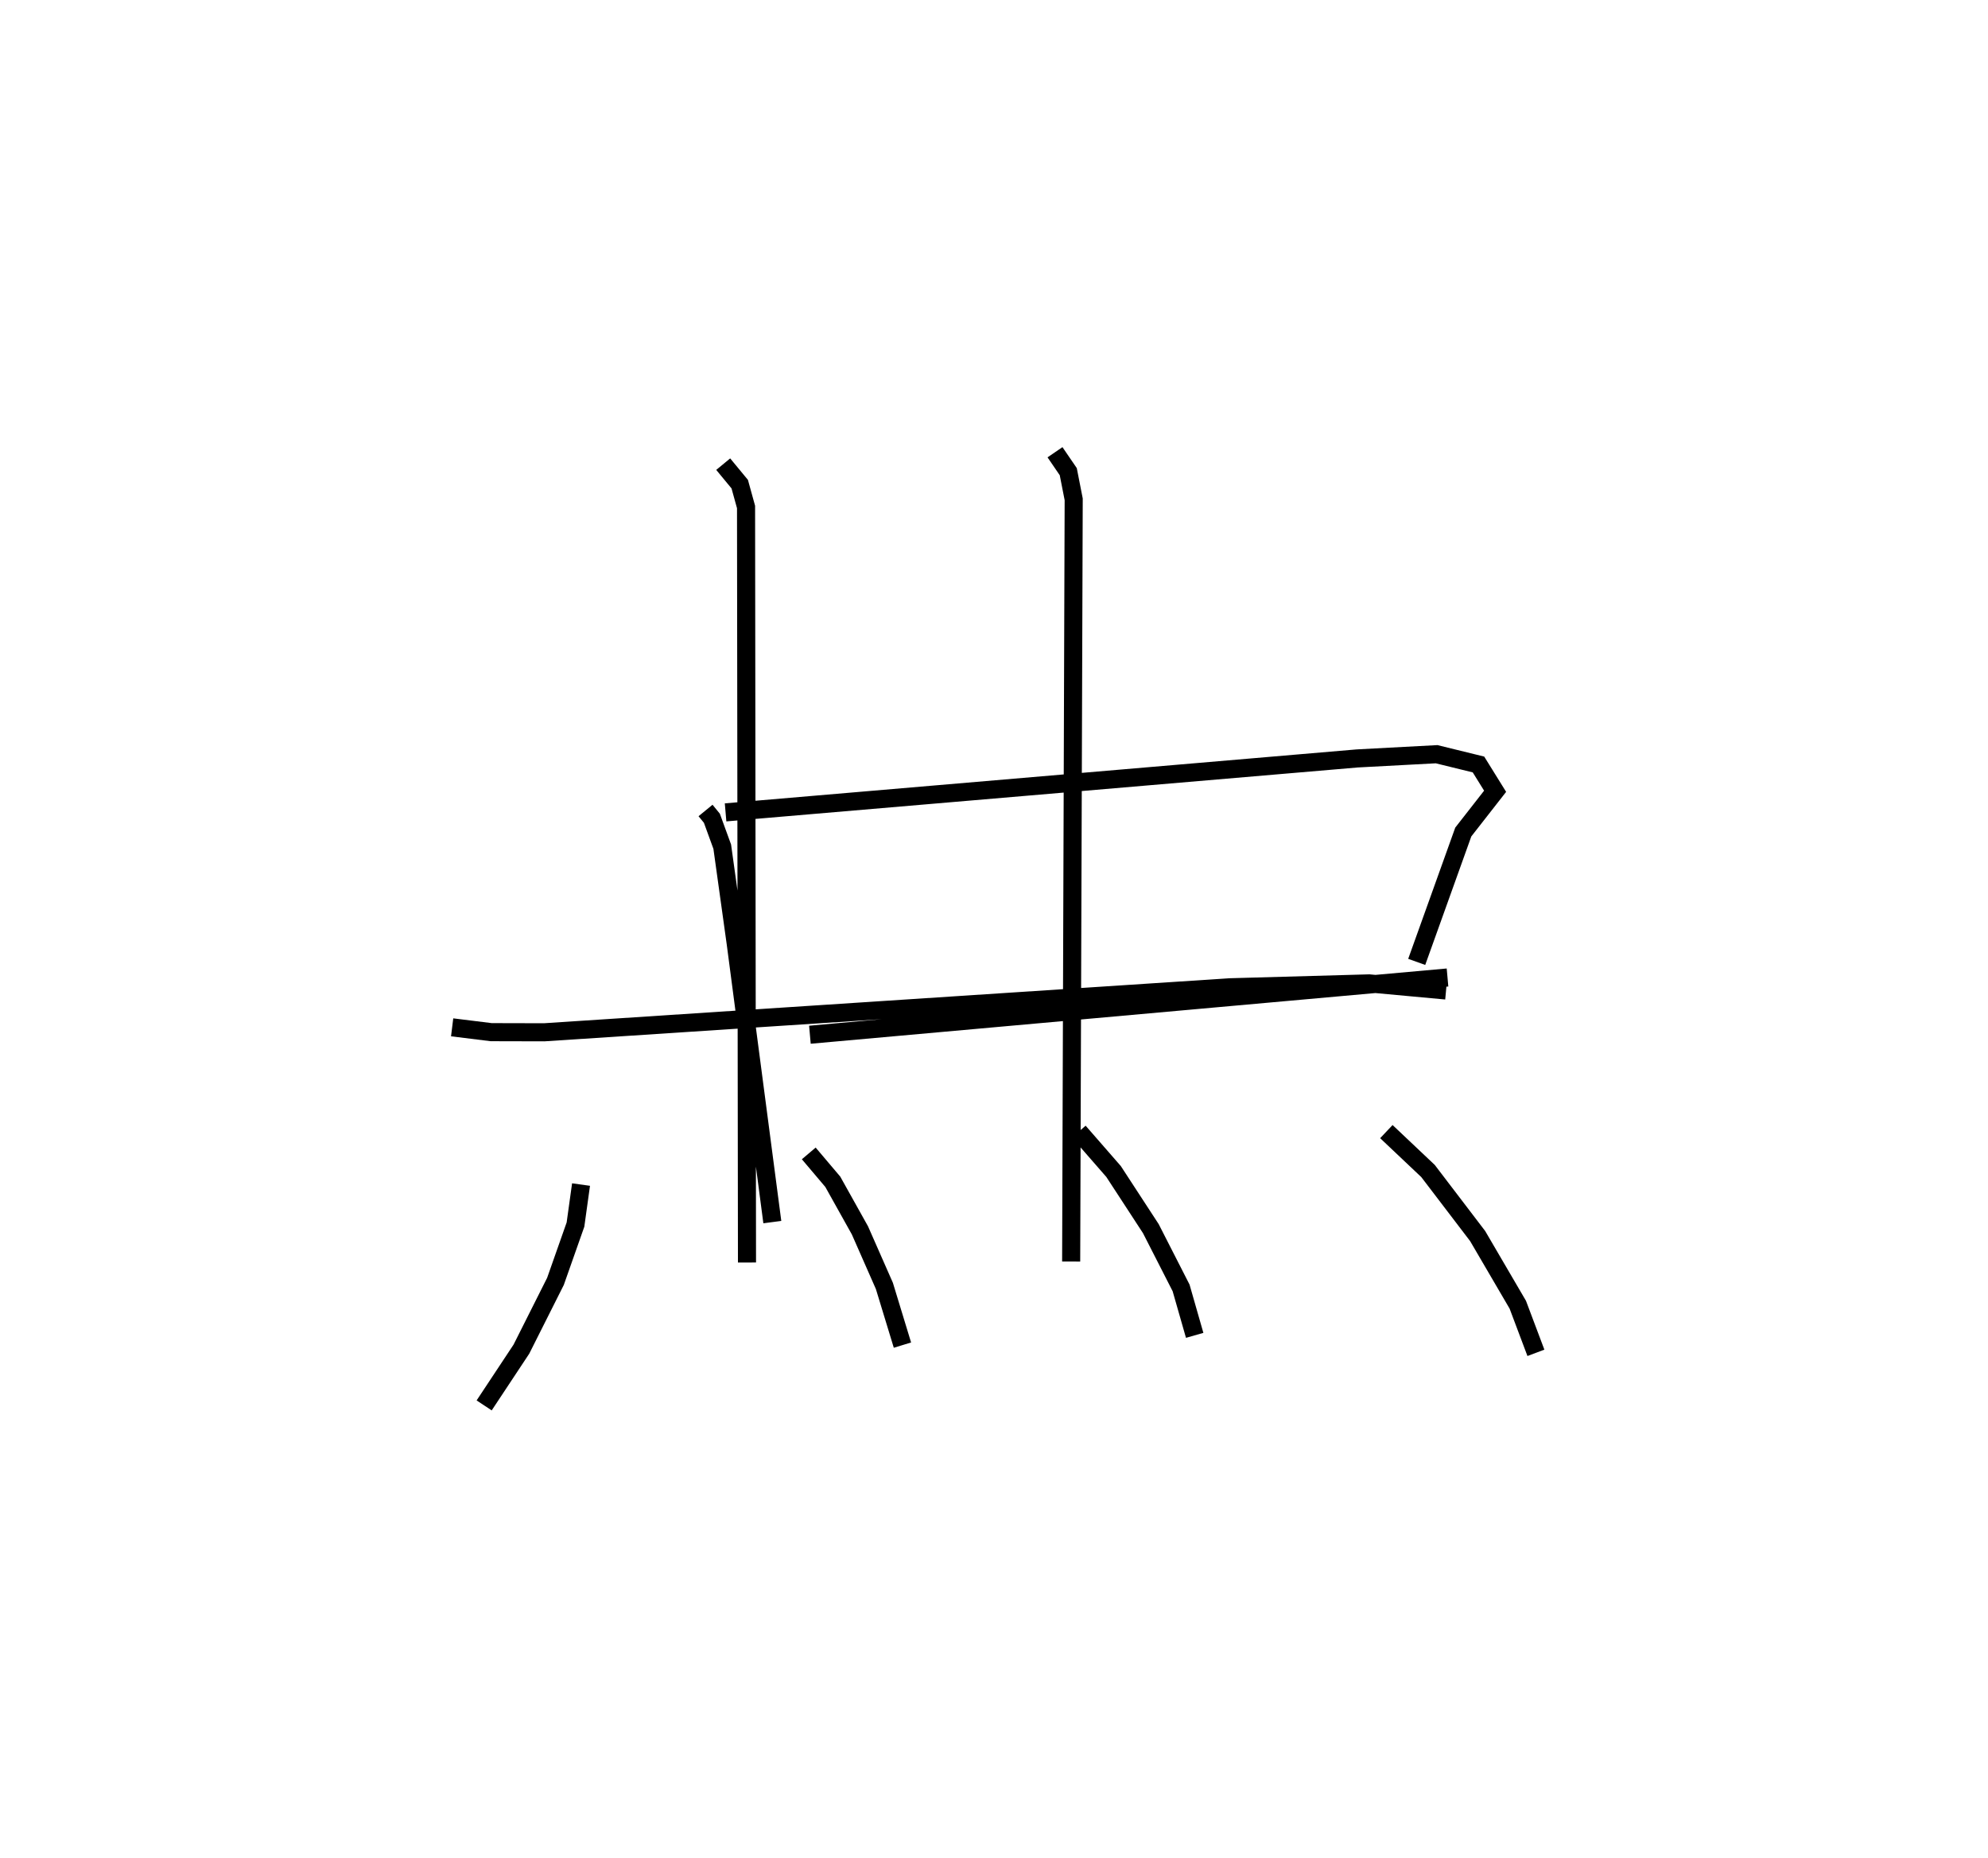 <?xml version="1.0" encoding="utf-8" ?>
<svg baseProfile="full" height="102.694" version="1.1" width="109.925" xmlns="http://www.w3.org/2000/svg" xmlns:ev="http://www.w3.org/2001/xml-events" xmlns:xlink="http://www.w3.org/1999/xlink"><defs /><rect fill="white" height="102.694" width="109.925" x="0" y="0" /><path d="M30.385,40.446 m0.0,0.0 m8.627,4.359 l0.351,0.429 0.573,1.572 l0.744,5.344 2.025,15.41 m-2.585,-22.65 l34.925,-2.982 4.39,-0.234 l2.316,0.568 0.92,1.481 l-1.76,2.252 -2.575,7.18 m-33.553,4.027 l35.256,-3.164 m-40.05,-28.379 l0.914,1.106 0.349,1.263 l0.052,41.766 m17.031,-44.793 l0.734,1.074 0.3,1.528 l-0.14,42.137 m-34.228,-12.947 l2.159,0.267 2.931,0.007 l37.919,-2.488 7.696,-0.215 l4.252,0.392 m-47.83,10.729 l-0.307,2.211 -1.107,3.142 l-1.885,3.748 -2.058,3.108 m17.949,-13.931 l1.328,1.568 1.501,2.686 l1.352,3.07 0.999,3.274 m9.752,-11.802 l1.922,2.204 2.06,3.158 l1.674,3.278 0.751,2.622 m10.599,-11.263 l2.304,2.178 2.743,3.595 l2.221,3.798 1.001,2.658 " fill="none" stroke="black" stroke-width="1" /></svg>